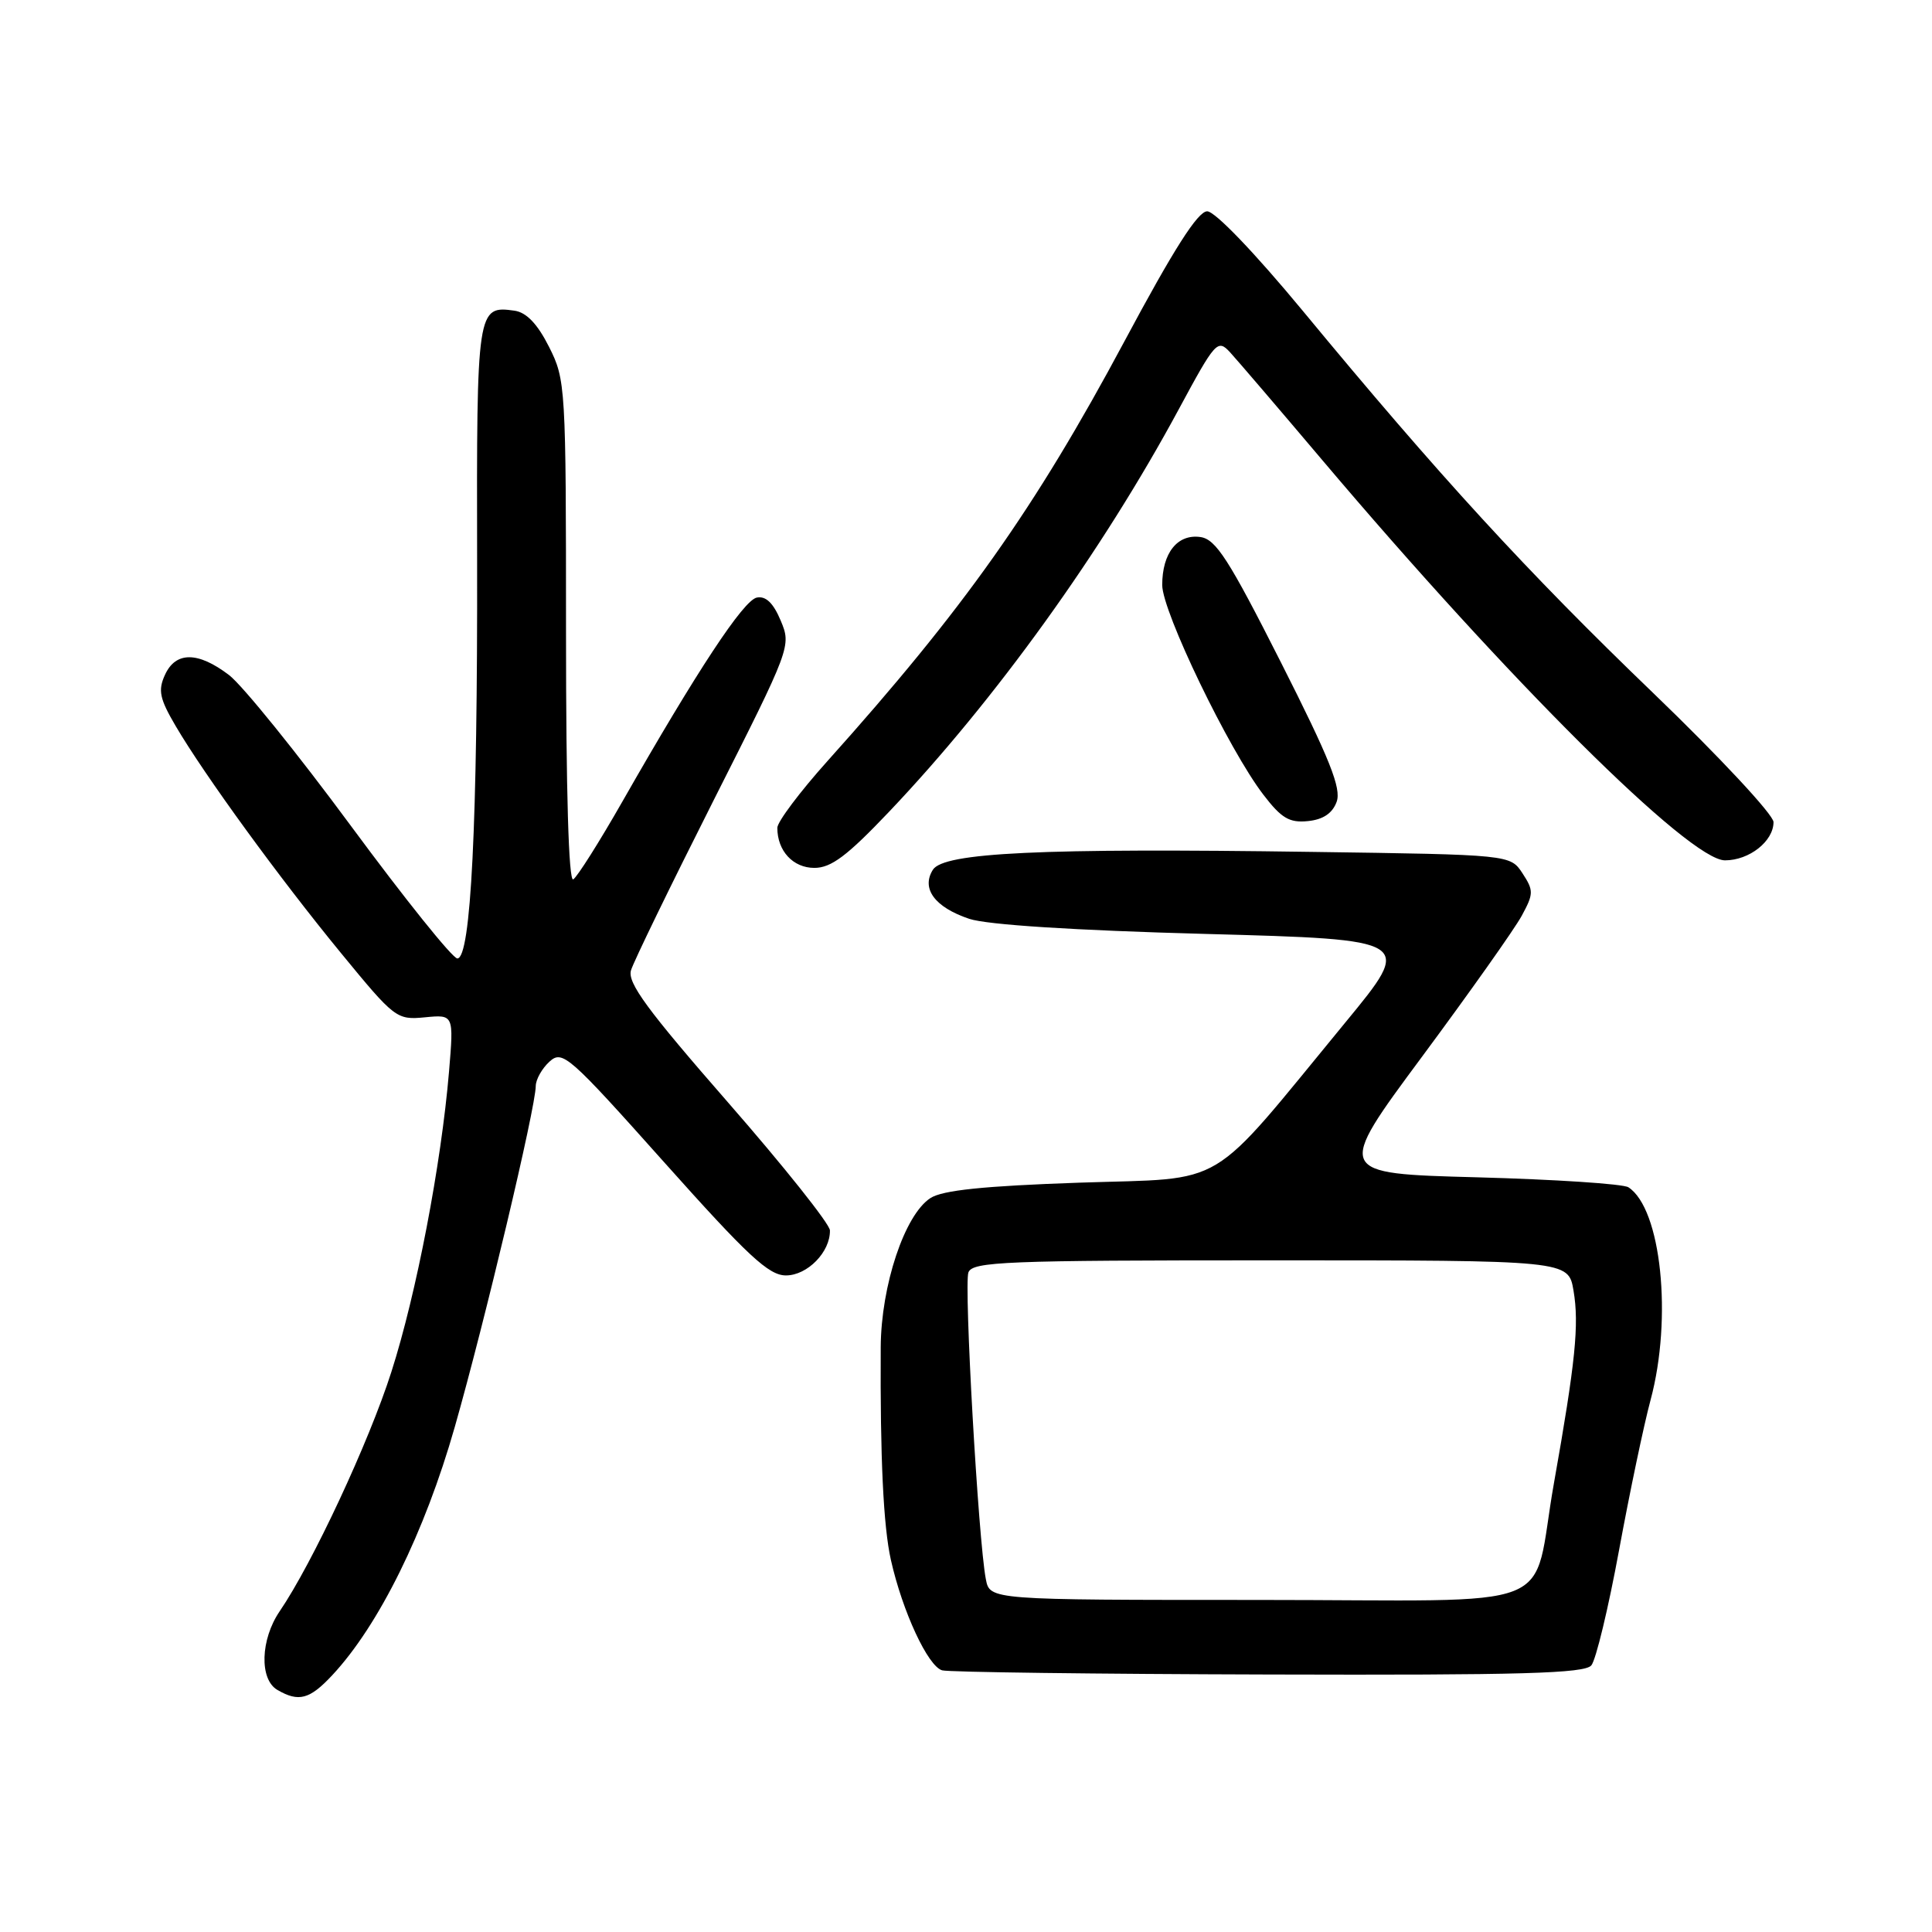 <?xml version="1.0" encoding="UTF-8" standalone="no"?>
<!DOCTYPE svg PUBLIC "-//W3C//DTD SVG 1.1//EN" "http://www.w3.org/Graphics/SVG/1.1/DTD/svg11.dtd" >
<svg xmlns="http://www.w3.org/2000/svg" xmlns:xlink="http://www.w3.org/1999/xlink" version="1.1" viewBox="0 0 256 256">
 <g >
 <path fill="currentColor"
d=" M 44.01 221.99 C 50.20 215.37 56.28 203.05 60.26 189.08 C 64.24 175.12 70.98 146.74 70.99 143.90 C 71.00 143.03 71.82 141.57 72.81 140.67 C 74.53 139.11 75.35 139.83 88.01 154.01 C 99.11 166.44 101.86 169.00 104.14 169.00 C 106.99 169.00 110.03 165.88 109.97 163.03 C 109.95 162.19 103.87 154.55 96.46 146.07 C 85.76 133.82 83.11 130.21 83.61 128.57 C 83.95 127.43 88.88 117.30 94.55 106.06 C 104.79 85.79 104.86 85.60 103.45 82.24 C 102.48 79.92 101.49 78.95 100.29 79.18 C 98.52 79.52 92.39 88.82 82.47 106.21 C 79.42 111.56 76.49 116.19 75.96 116.52 C 75.35 116.90 75.00 104.93 75.00 83.77 C 75.00 51.18 74.95 50.32 72.75 45.96 C 71.22 42.92 69.76 41.40 68.19 41.17 C 63.21 40.47 63.15 40.84 63.22 74.31 C 63.29 109.17 62.40 127.00 60.60 127.00 C 59.97 127.00 53.63 119.10 46.51 109.45 C 39.39 99.80 32.12 90.80 30.35 89.45 C 26.23 86.31 23.27 86.30 21.85 89.44 C 20.92 91.48 21.15 92.58 23.27 96.19 C 27.10 102.71 37.00 116.32 45.17 126.27 C 52.30 134.96 52.55 135.16 56.30 134.80 C 60.13 134.43 60.13 134.43 59.50 141.97 C 58.46 154.30 55.18 171.42 51.86 181.78 C 48.89 191.09 41.38 207.17 37.06 213.50 C 34.51 217.24 34.35 222.52 36.75 223.92 C 39.58 225.57 41.03 225.18 44.01 221.99 Z  M 210.86 220.67 C 211.47 219.94 213.12 213.08 214.53 205.42 C 215.94 197.76 217.82 188.80 218.71 185.50 C 221.63 174.63 220.12 160.14 215.77 157.32 C 215.07 156.87 206.05 156.28 195.73 156.00 C 176.95 155.50 176.95 155.50 188.44 140.00 C 194.76 131.47 200.70 123.08 201.64 121.34 C 203.22 118.43 203.23 118.00 201.74 115.72 C 200.12 113.25 200.12 113.25 173.81 112.88 C 137.89 112.36 125.04 112.97 123.61 115.25 C 122.04 117.75 123.87 120.22 128.43 121.75 C 130.79 122.54 142.29 123.28 159.74 123.75 C 187.31 124.50 187.31 124.50 178.25 135.50 C 159.76 157.97 162.97 156.03 143.00 156.71 C 130.33 157.15 124.89 157.71 123.29 158.75 C 119.87 160.96 116.75 170.33 116.70 178.50 C 116.62 193.18 117.05 202.27 118.05 206.71 C 119.58 213.53 122.97 220.83 124.85 221.33 C 125.76 221.57 145.23 221.82 168.13 221.88 C 201.64 221.98 209.97 221.74 210.86 220.67 Z  M 117.81 107.56 C 131.87 92.76 146.04 73.07 156.22 54.18 C 161.04 45.24 161.34 44.91 162.97 46.66 C 163.90 47.67 169.42 54.12 175.24 61.00 C 199.98 90.24 223.88 114.00 228.57 114.00 C 231.79 114.00 235.00 111.47 235.00 108.93 C 235.00 107.96 227.83 100.27 219.06 91.83 C 202.34 75.75 190.73 63.10 172.61 41.17 C 166.21 33.44 160.99 28.00 159.96 28.00 C 158.72 28.00 155.53 33.00 148.98 45.25 C 137.12 67.41 127.75 80.66 109.62 100.87 C 105.98 104.93 103.00 108.90 103.00 109.69 C 103.00 112.75 105.08 115.00 107.91 115.00 C 110.14 115.00 112.26 113.40 117.81 107.56 Z  M 177.11 106.25 C 177.76 104.47 176.23 100.62 169.72 87.75 C 162.81 74.09 161.11 71.45 159.06 71.16 C 156.02 70.73 154.00 73.27 154.00 77.52 C 154.00 81.04 162.84 99.37 167.41 105.31 C 169.79 108.42 170.85 109.05 173.30 108.80 C 175.32 108.60 176.55 107.77 177.11 106.25 Z  M 130.63 209.25 C 129.63 204.10 127.71 170.20 128.32 168.60 C 128.87 167.17 133.17 167.00 168.38 167.00 C 207.82 167.00 207.82 167.00 208.50 171.02 C 209.26 175.51 208.76 180.45 205.91 196.50 C 202.80 214.00 207.87 212.00 166.60 212.00 C 131.16 212.00 131.16 212.00 130.63 209.25 Z "/>
</g>
</svg>